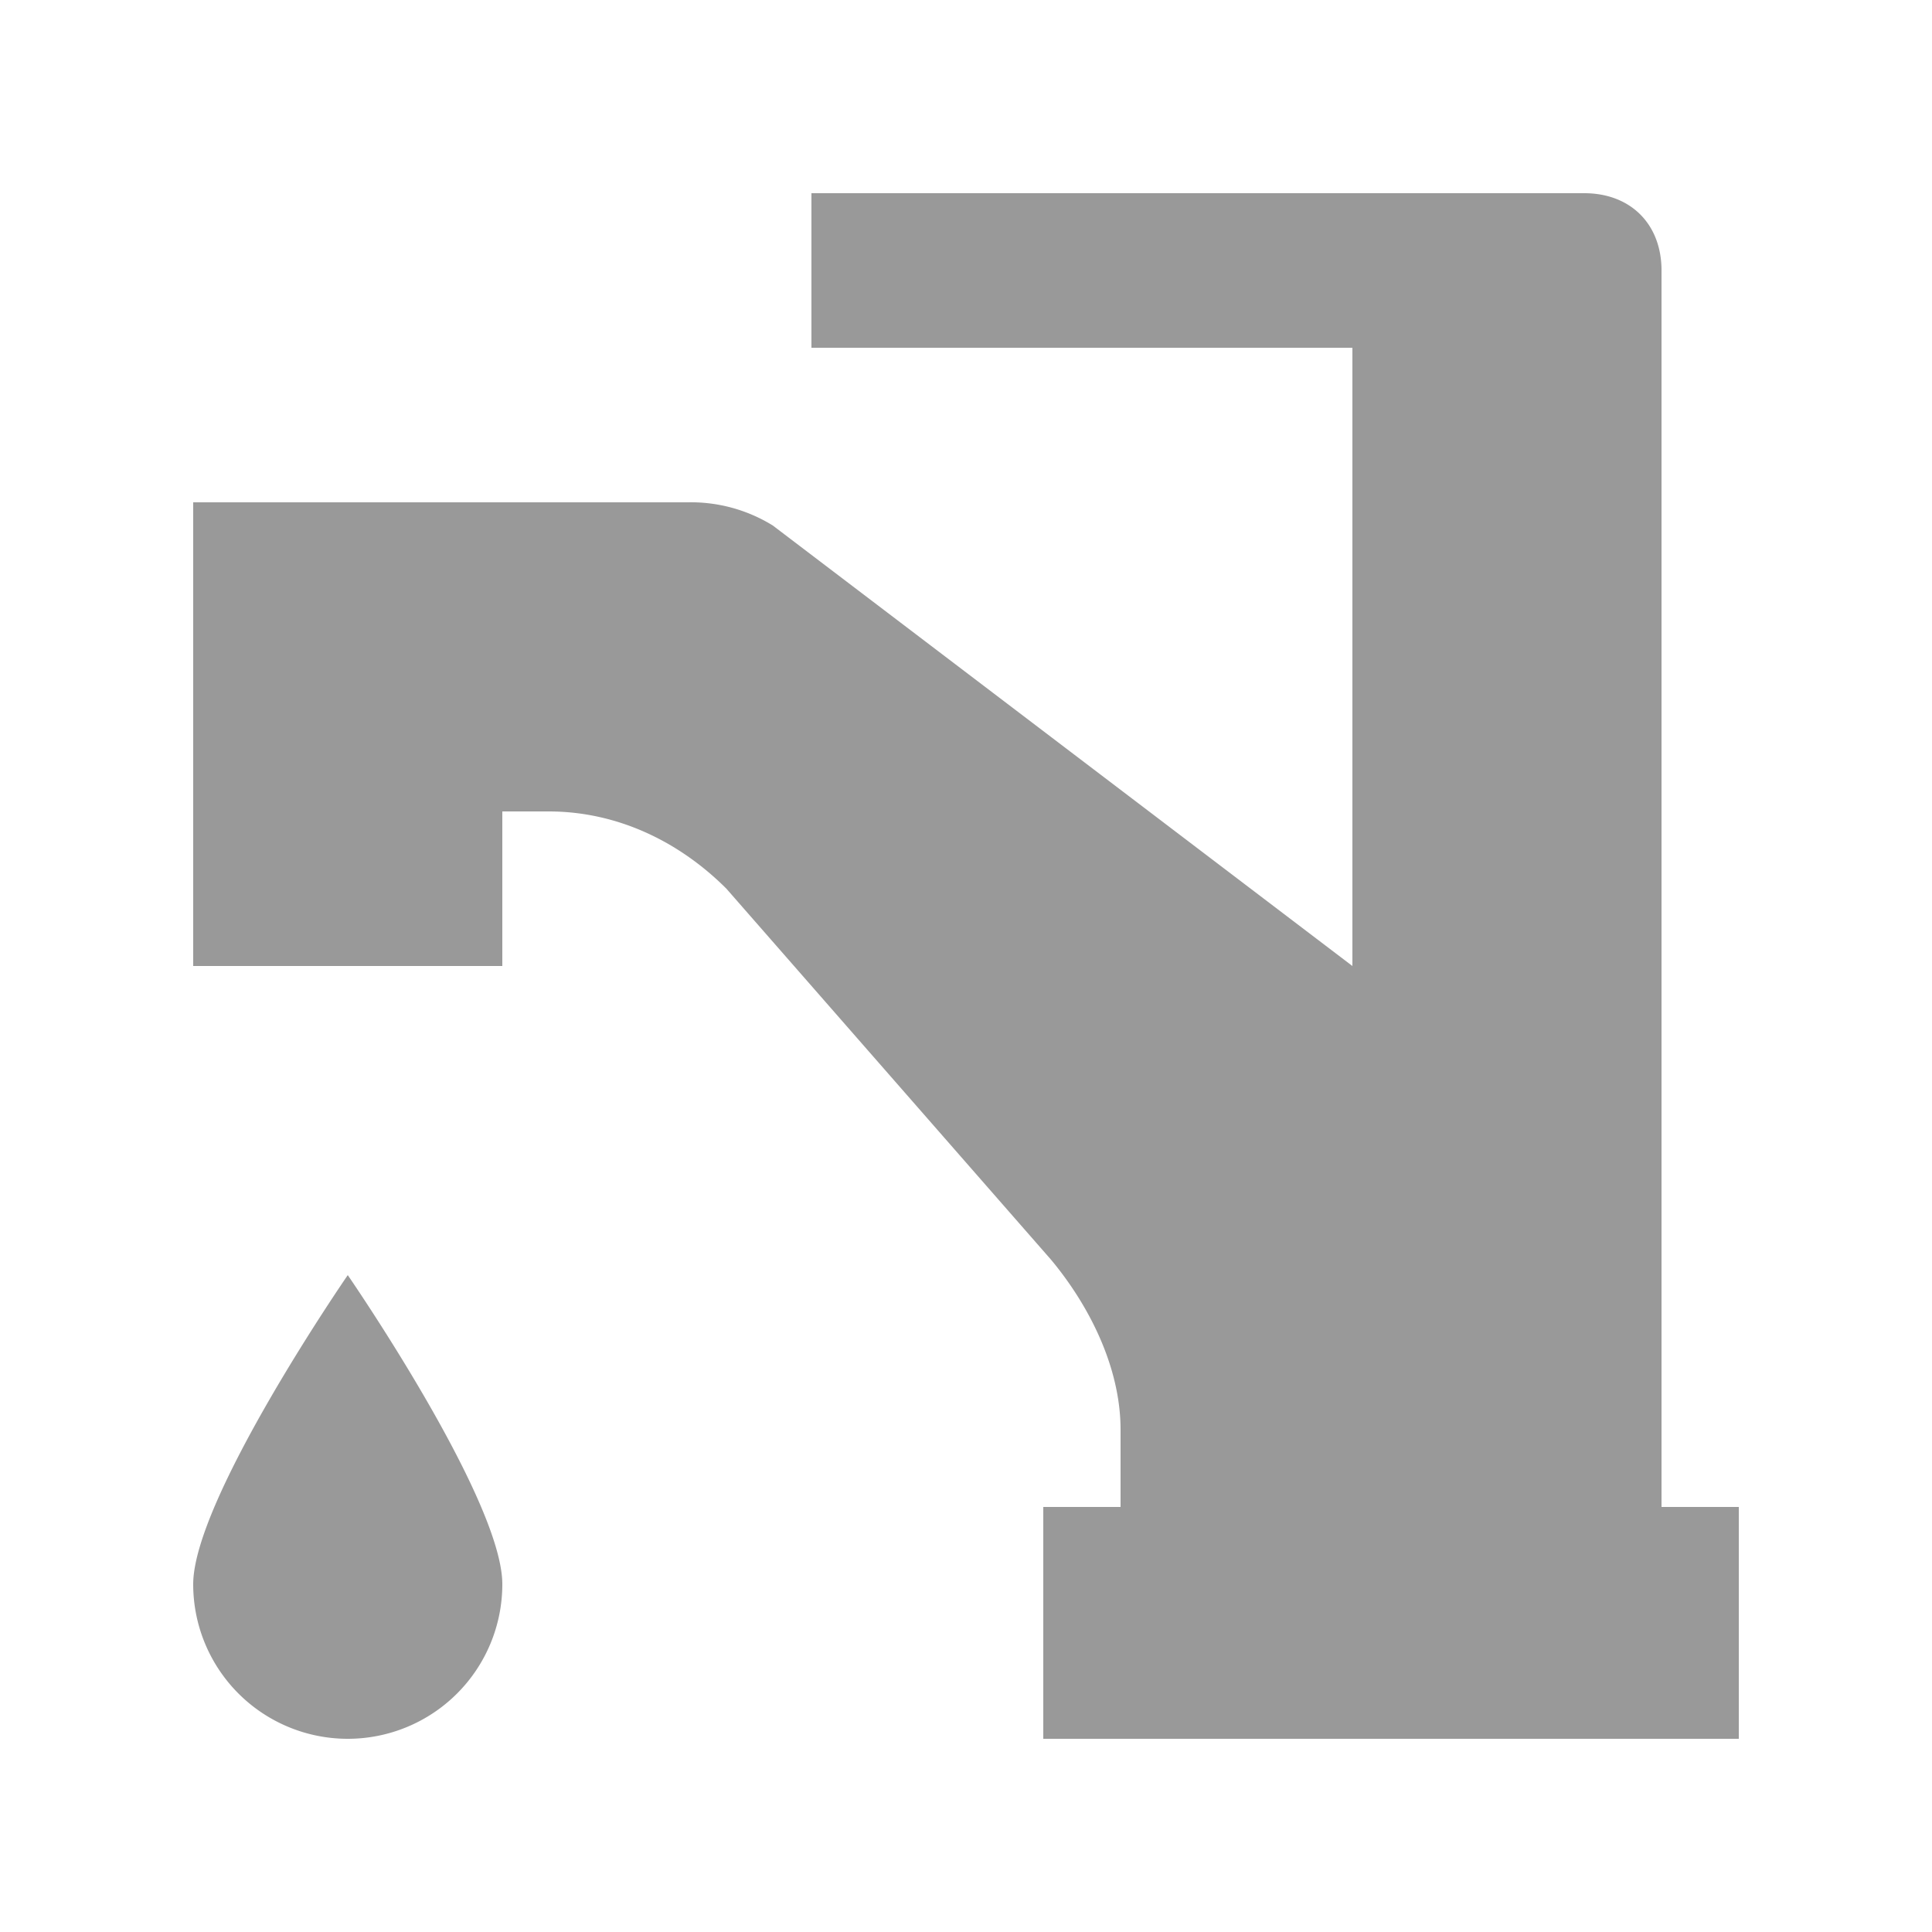 <svg xmlns="http://www.w3.org/2000/svg" viewBox="0 0 250 250"><defs><style>.cls-1{fill:none;}.cls-2{fill:#999;}</style></defs><g id="Layer_2" data-name="Layer 2"><g id="Layer_1-2" data-name="Layer 1"><rect class="cls-1" width="250" height="250"/><path class="cls-2" d="M215,195V35c0-6-4-10-10-10H105V45h70v80L100,68a20.16,20.16,0,0,0-11-3H25v60H65V105h6c9,0,17,4,23,10l42,48c5,6,9,14,9,22v10H135v30h90V195Z"/><path class="cls-2" d="M25,205a20,20,0,0,0,40,0c0-11-20-40-20-40S25,194,25,205Z"/></g></g></svg>